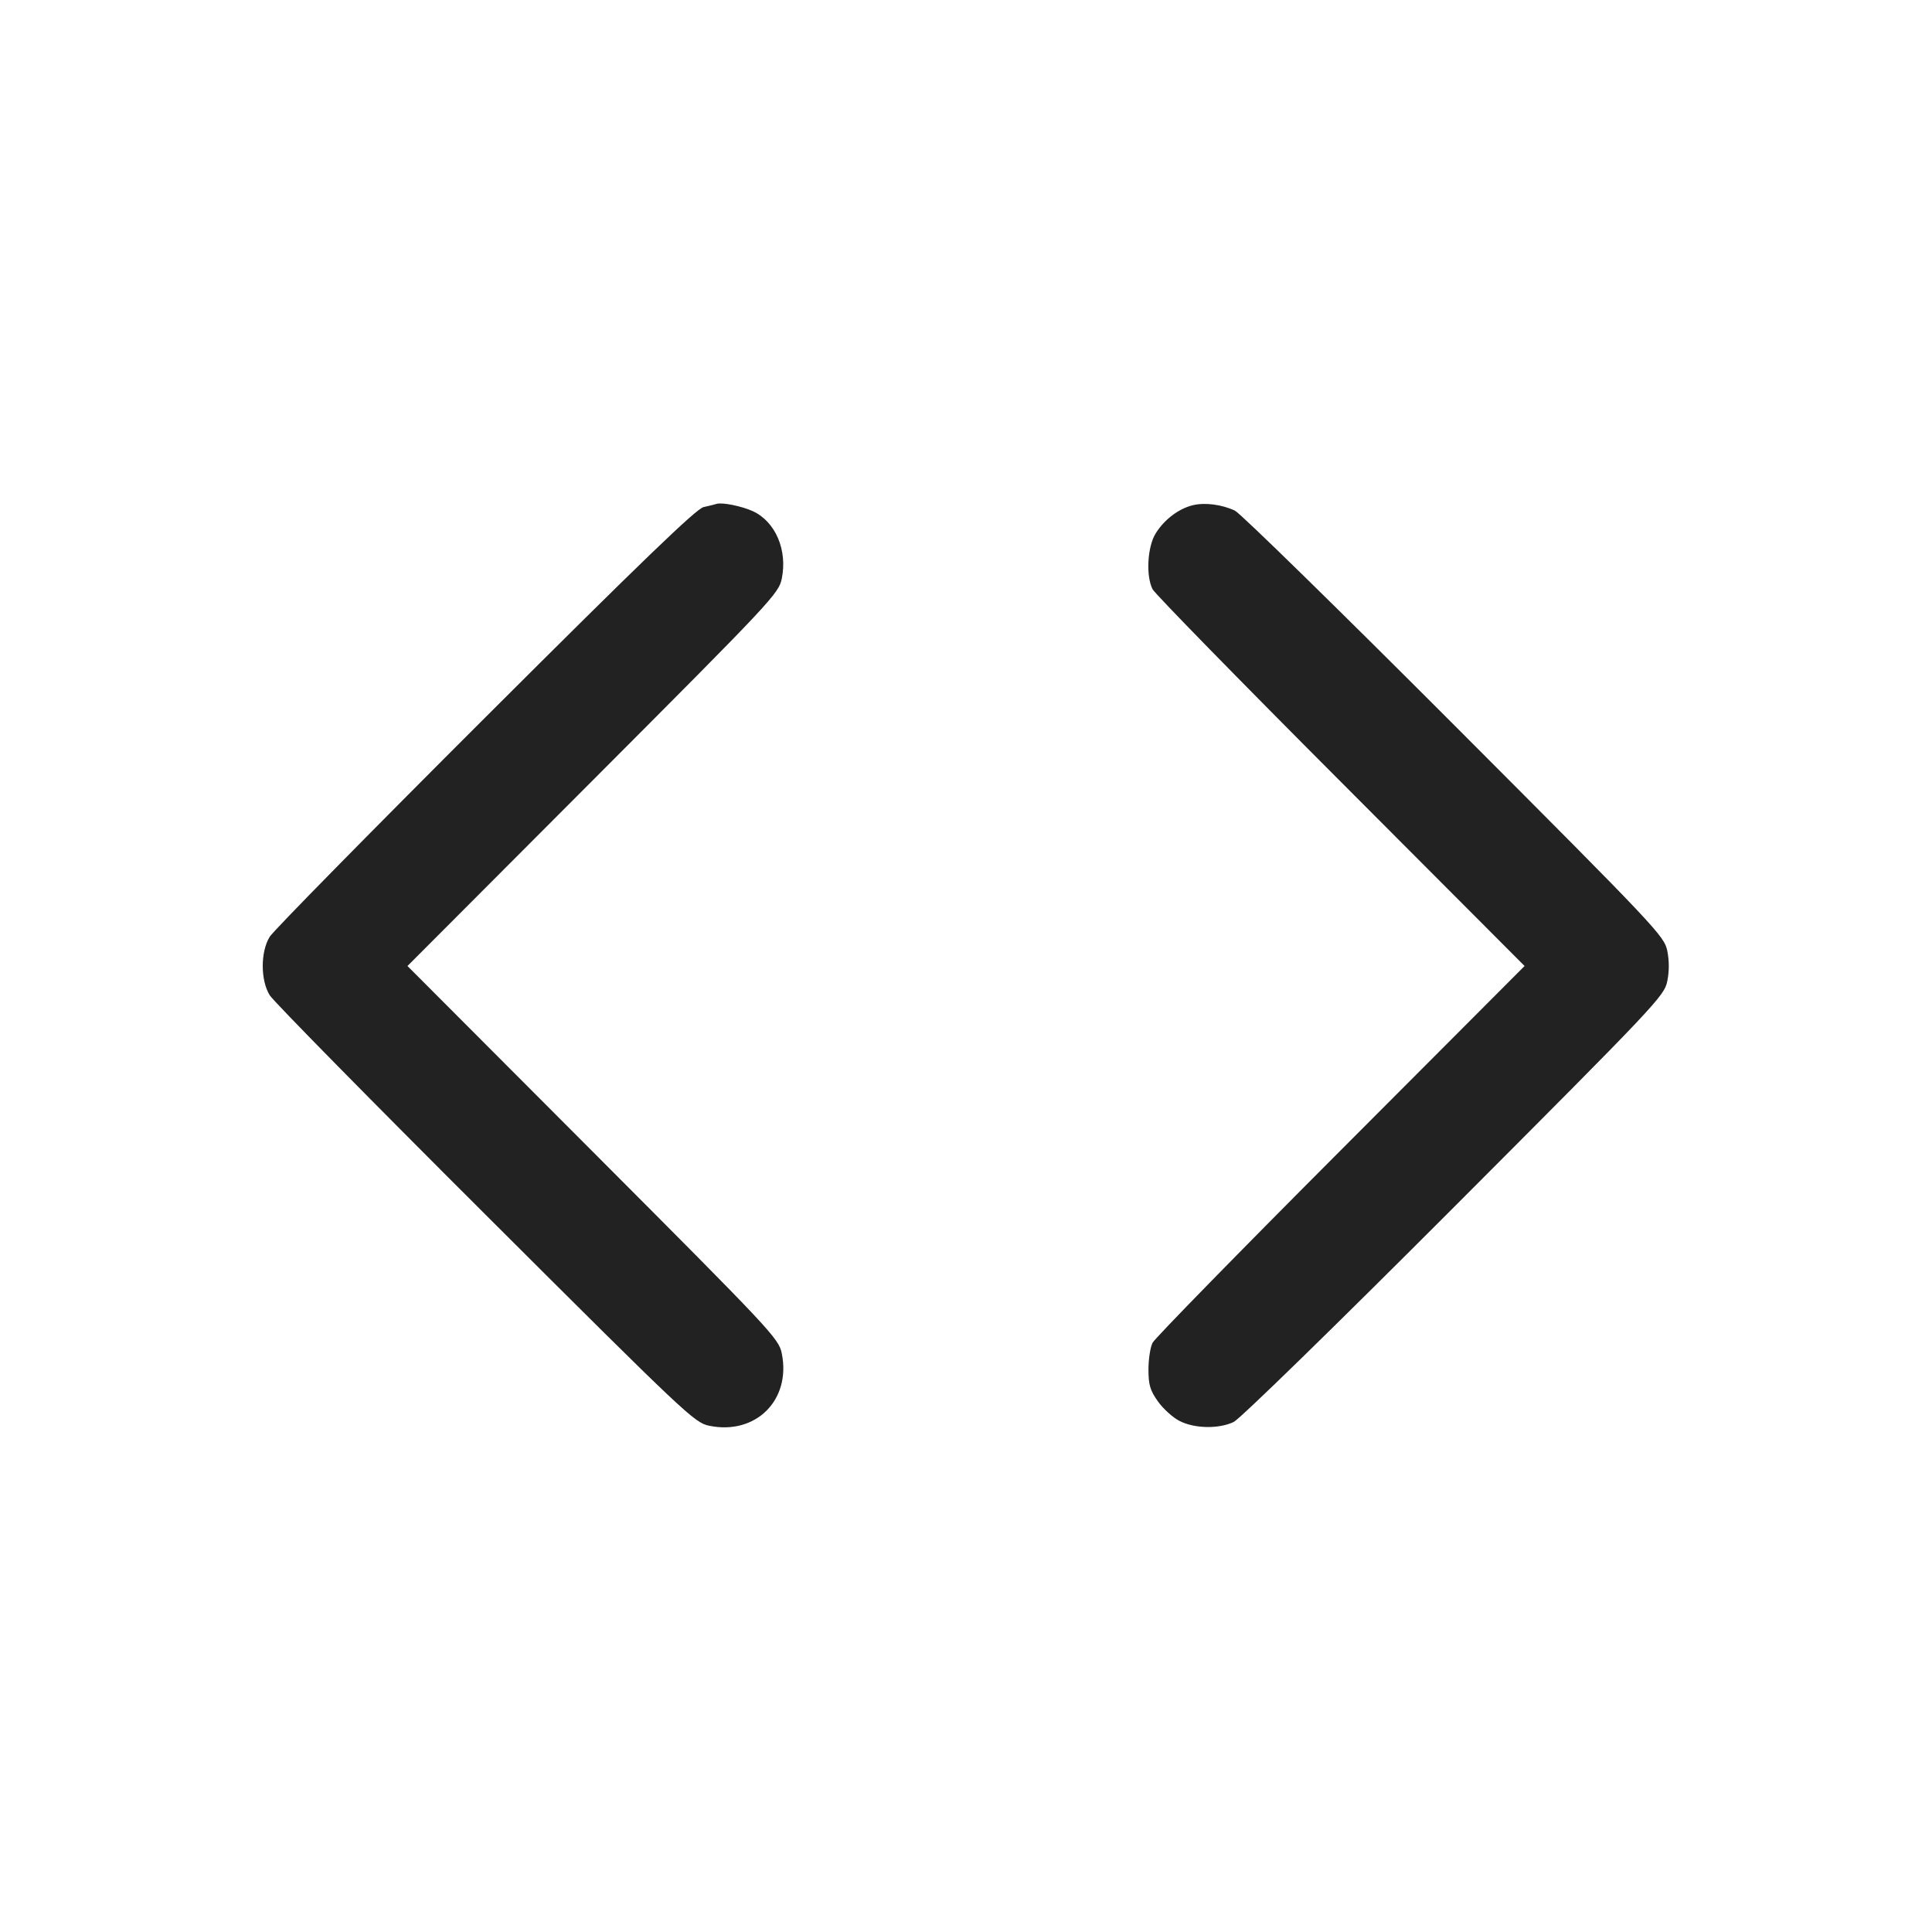 <svg width="64" height="64" viewBox="0 0 64 64" fill="none" xmlns="http://www.w3.org/2000/svg">
<path fill-rule="evenodd" clip-rule="evenodd" d="M23.733 16.693C23.675 16.712 23.483 16.759 23.307 16.798C23.067 16.85 21.249 18.602 16.075 23.767C12.273 27.562 9.061 30.829 8.937 31.028C8.626 31.526 8.626 32.474 8.937 32.972C9.061 33.171 12.273 36.437 16.075 40.229C22.735 46.874 23.005 47.129 23.493 47.23C25.04 47.548 26.215 46.373 25.896 44.827C25.796 44.339 25.555 44.083 19.645 38.16L13.498 32L19.645 25.84C25.571 19.901 25.796 19.662 25.897 19.17C26.092 18.223 25.688 17.279 24.939 16.934C24.569 16.764 23.915 16.633 23.733 16.693ZM39.506 16.738C39.038 16.854 38.564 17.216 38.283 17.67C38.008 18.114 37.955 19.079 38.181 19.52C38.256 19.667 41.059 22.535 44.411 25.893L50.504 32L44.411 38.107C41.059 41.465 38.256 44.333 38.181 44.48C38.106 44.626 38.044 45.024 38.044 45.363C38.044 45.873 38.098 46.057 38.356 46.421C38.527 46.663 38.848 46.955 39.07 47.069C39.565 47.325 40.37 47.341 40.867 47.105C41.073 47.007 44.258 43.901 48.179 39.973C54.874 33.265 55.129 32.995 55.23 32.507C55.298 32.172 55.298 31.828 55.23 31.493C55.129 31.005 54.874 30.735 48.179 24.027C44.358 20.2 41.087 17 40.909 16.916C40.471 16.71 39.908 16.638 39.506 16.738Z" fill="#222222"/>
</svg>
